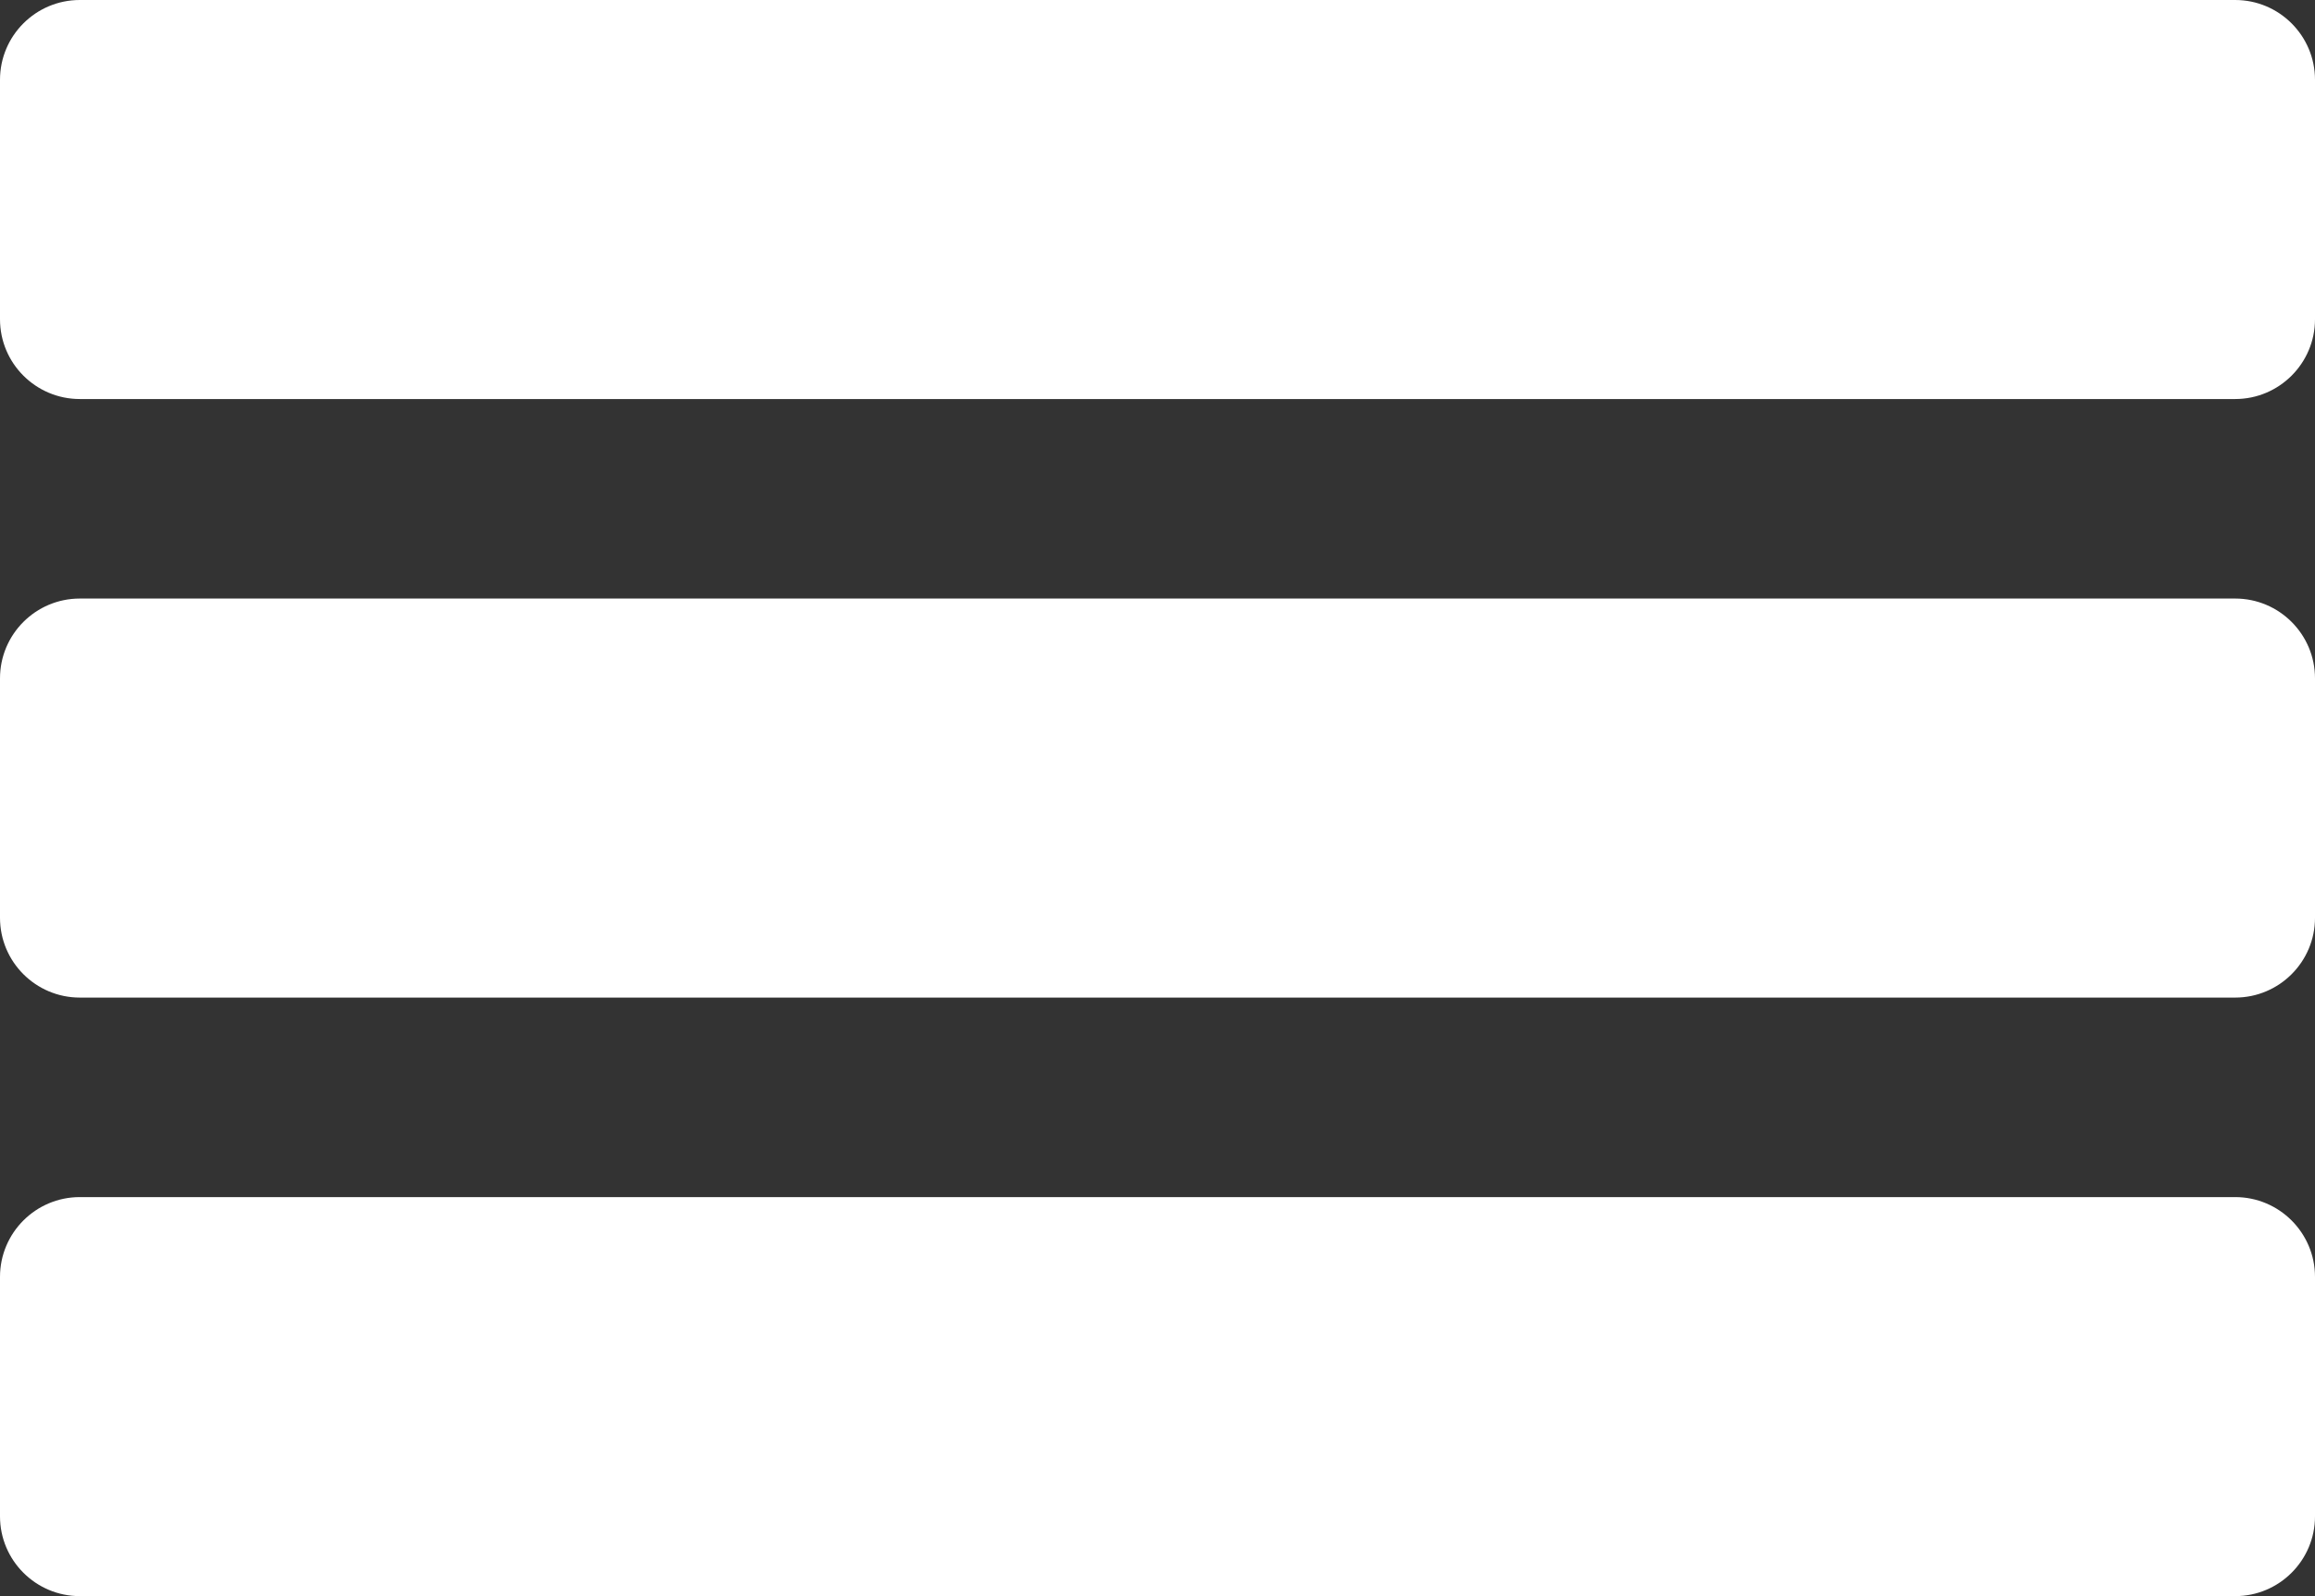 <svg xmlns="http://www.w3.org/2000/svg" width="29" height="20" viewBox="0 0 29 20">
  <rect x="0" y="0" width="29" height="20" fill="#333333" stroke="none"/>
  <g id="iconSideMenu" transform="translate(1 1)">
    <g id="Icon_material-menu" data-name="Icon material-menu" transform="translate(-4.5 -9)" fill="#fff" stroke-linecap="round" stroke-linejoin="round">
      <path d="M 32 27.5 L 31.5 27.5 L 4.5 27.5 L 4 27.5 L 4 27 L 4 24 L 4 23.5 L 4.5 23.5 L 31.5 23.5 L 32 23.5 L 32 24 L 32 27 L 32 27.5 Z M 32 20 L 31.5 20 L 4.5 20 L 4 20 L 4 19.5 L 4 16.5 L 4 16 L 4.5 16 L 31.5 16 L 32 16 L 32 16.5 L 32 19.5 L 32 20 Z M 32 12.5 L 31.5 12.5 L 4.5 12.5 L 4 12.5 L 4 12 L 4 9 L 4 8.5 L 4.5 8.5 L 31.5 8.5 L 32 8.5 L 32 9 L 32 12 L 32 12.5 Z" stroke="none"/>
      <path d="M 31.5 27 L 31.5 24 L 4.5 24 L 4.5 27 L 31.5 27 M 31.5 19.5 L 31.5 16.5 L 4.5 16.5 L 4.5 19.5 L 31.5 19.5 M 31.5 12 L 31.5 9 L 4.5 9 L 4.5 12 L 31.5 12 M 31.5 28 L 4.5 28 C 3.948 28 3.5 27.552 3.5 27 L 3.5 24 C 3.5 23.448 3.948 23 4.5 23 L 31.5 23 C 32.052 23 32.5 23.448 32.5 24 L 32.5 27 C 32.5 27.552 32.052 28 31.5 28 Z M 31.5 20.5 L 4.5 20.5 C 3.948 20.5 3.5 20.052 3.5 19.5 L 3.5 16.5 C 3.5 15.948 3.948 15.5 4.5 15.5 L 31.5 15.5 C 32.052 15.5 32.5 15.948 32.5 16.5 L 32.5 19.5 C 32.5 20.052 32.052 20.5 31.5 20.5 Z M 31.5 13 L 4.5 13 C 3.948 13 3.5 12.552 3.5 12 L 3.5 9 C 3.5 8.448 3.948 8 4.5 8 L 31.5 8 C 32.052 8 32.5 8.448 32.5 9 L 32.5 12 C 32.5 12.552 32.052 13 31.5 13 Z" stroke="none" fill="#fff"/>
    </g>
  </g>
</svg>
